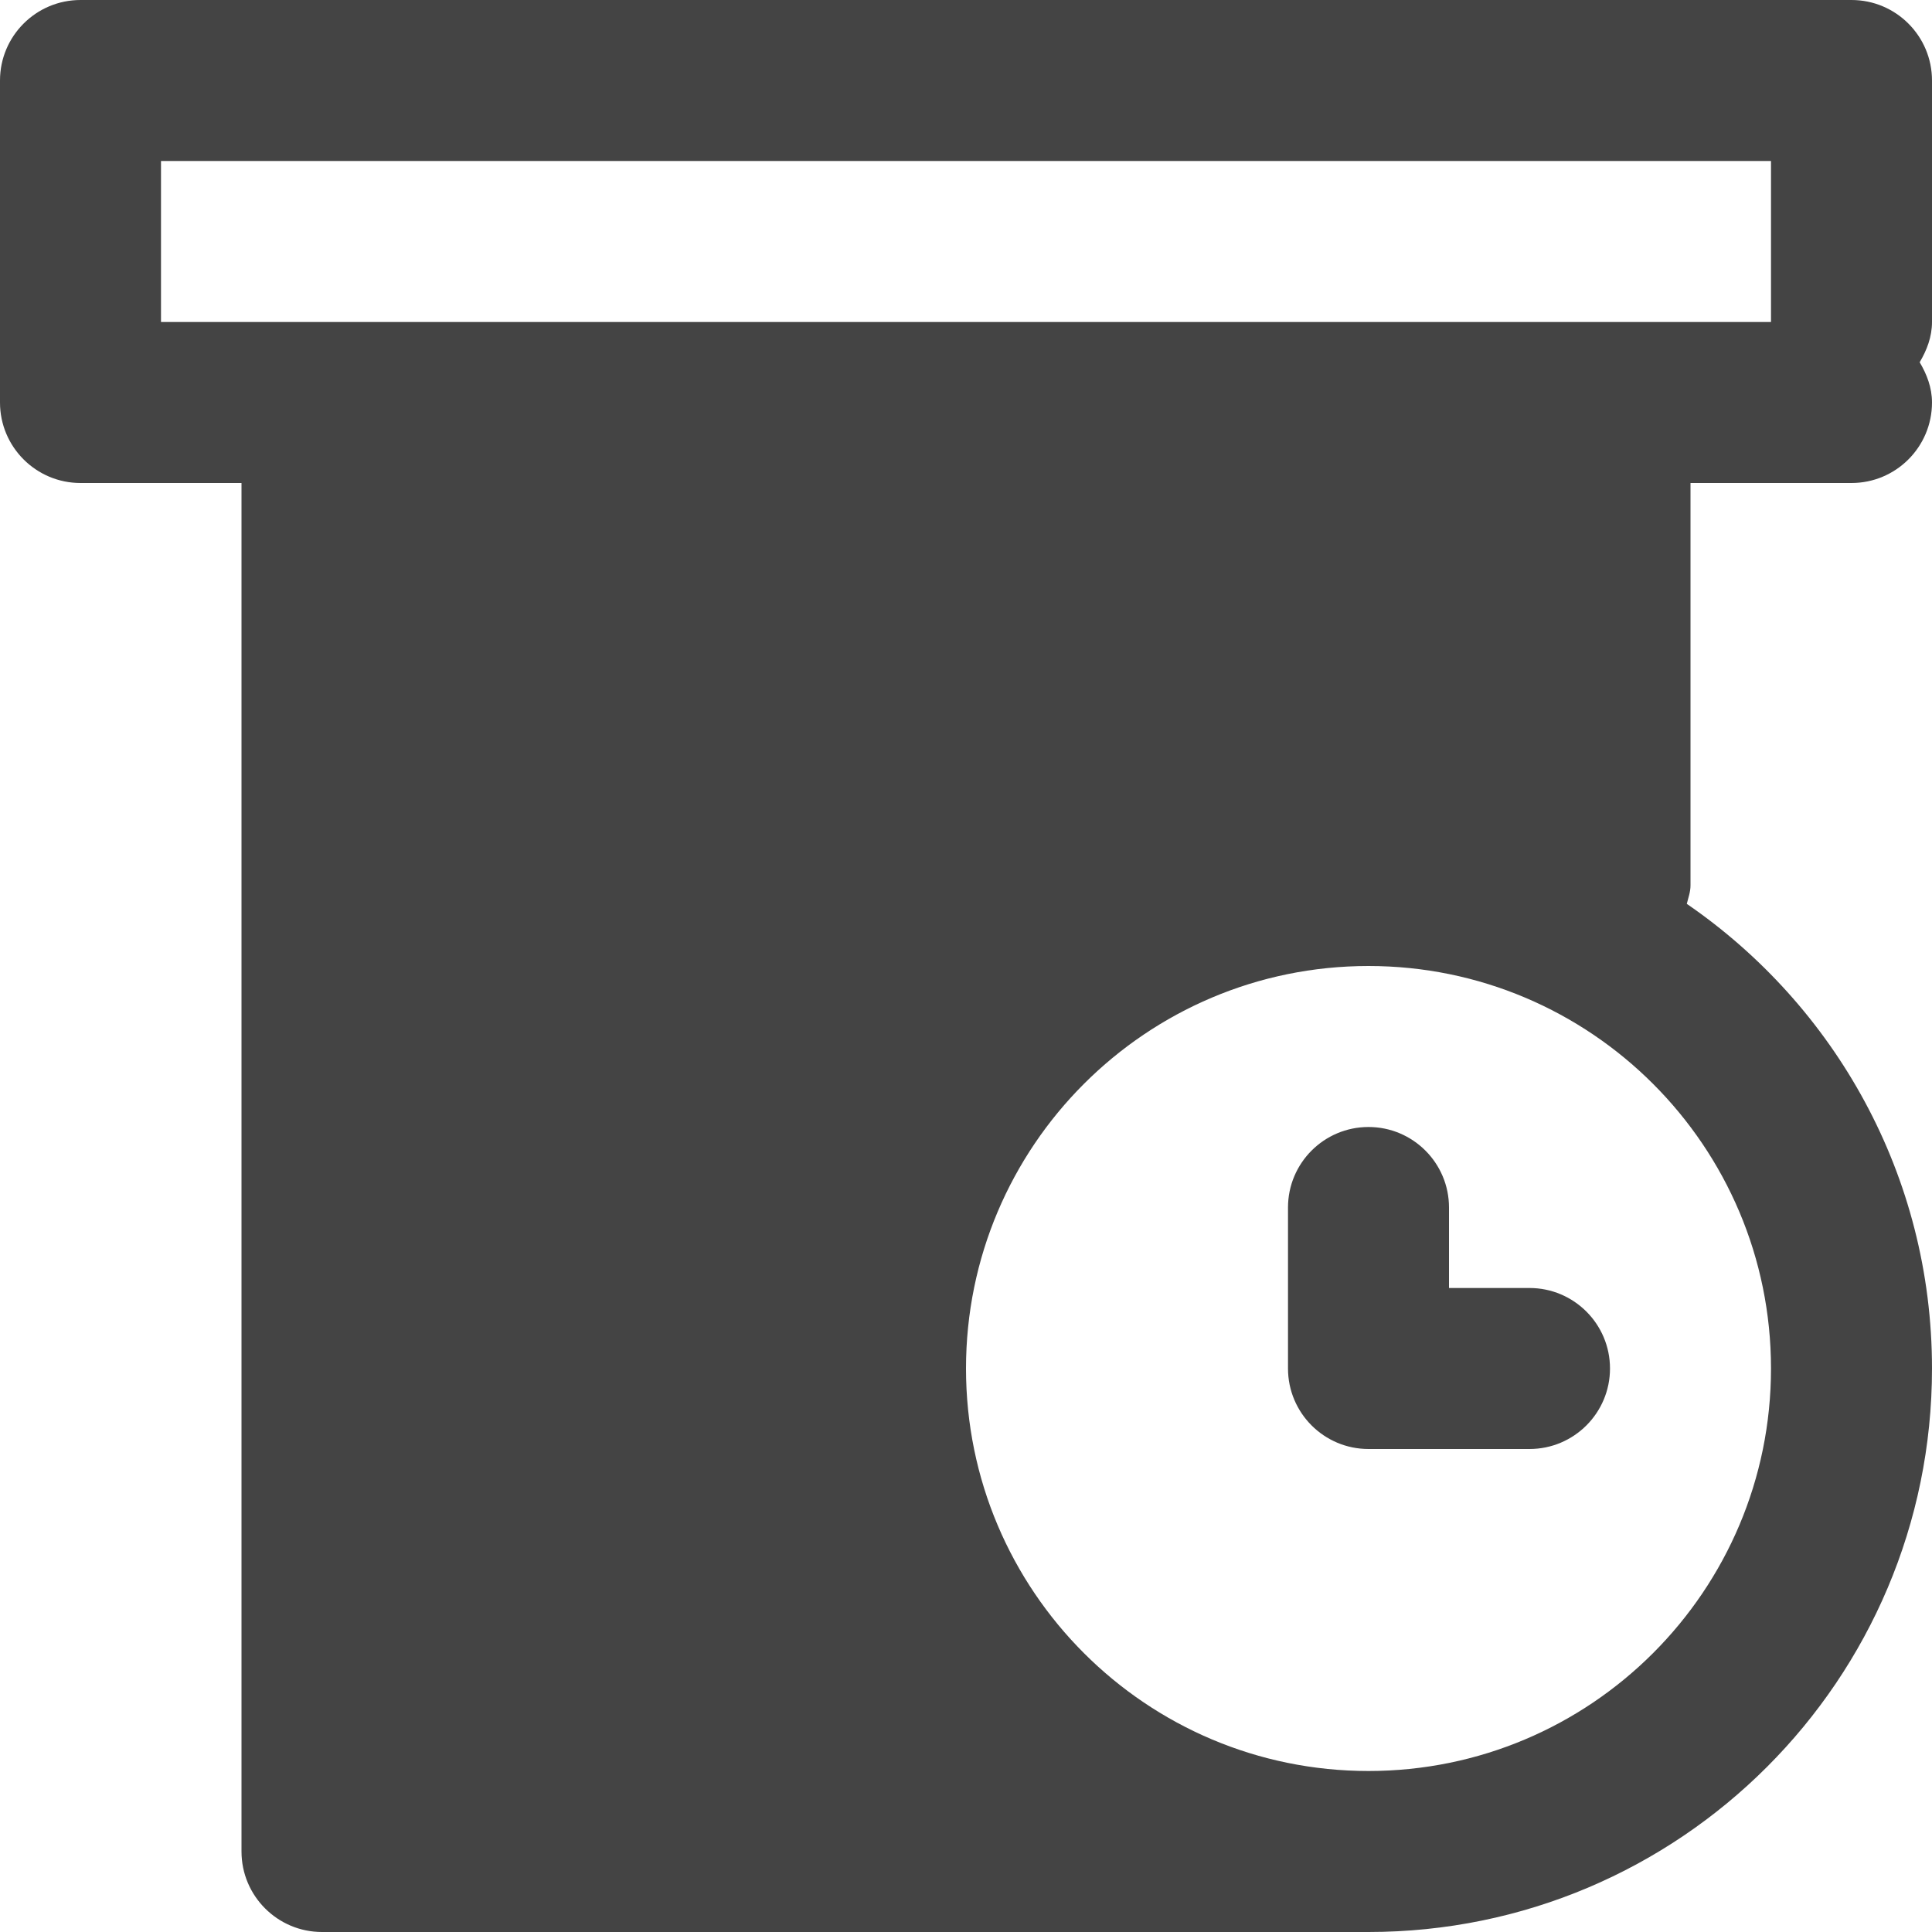 <svg xmlns="http://www.w3.org/2000/svg" xmlns:xlink="http://www.w3.org/1999/xlink" preserveAspectRatio="xMidYMid" width="24" height="24" viewBox="0 0 24 24">
  <defs>
    <style>
      .cls-1 {
        fill: #444;
        fill-rule: evenodd;
      }
    </style>
  </defs>
  <path d="M23.000,6.000 L21.000,6.000 L21.000,11.000 C21.000,11.081 20.972,11.153 20.954,11.228 C22.792,12.490 24.000,14.602 24.000,17.000 C24.000,20.866 20.866,24.000 17.000,24.000 L4.000,24.000 C3.448,24.000 3.000,23.552 3.000,23.000 L3.000,6.000 L1.000,6.000 L1.000,6.000 C0.448,6.000 0.000,5.552 0.000,5.000 L0.000,1.000 C0.000,0.448 0.448,0.000 1.000,0.000 L1.000,0.000 L23.000,0.000 C23.552,0.000 24.000,0.448 24.000,1.000 L24.000,4.000 C24.000,4.186 23.935,4.351 23.847,4.500 C23.935,4.649 24.000,4.814 24.000,5.000 C24.000,5.552 23.552,6.000 23.000,6.000 ZM17.000,22.000 C19.761,22.000 22.000,19.761 22.000,17.000 C22.000,14.239 19.761,12.000 17.000,12.000 C14.239,12.000 12.000,14.239 12.000,17.000 C12.000,19.761 14.239,22.000 17.000,22.000 ZM22.000,2.000 L2.000,2.000 L2.000,4.000 L22.000,4.000 L22.000,2.000 ZM17.000,14.000 C17.552,14.000 18.000,14.448 18.000,15.000 L18.000,16.000 L19.000,16.000 C19.552,16.000 20.000,16.448 20.000,17.000 C20.000,17.552 19.552,18.000 19.000,18.000 L17.000,18.000 C16.448,18.000 16.000,17.552 16.000,17.000 L16.000,15.000 C16.000,14.448 16.448,14.000 17.000,14.000 Z" class="cls-1"/>
</svg>
